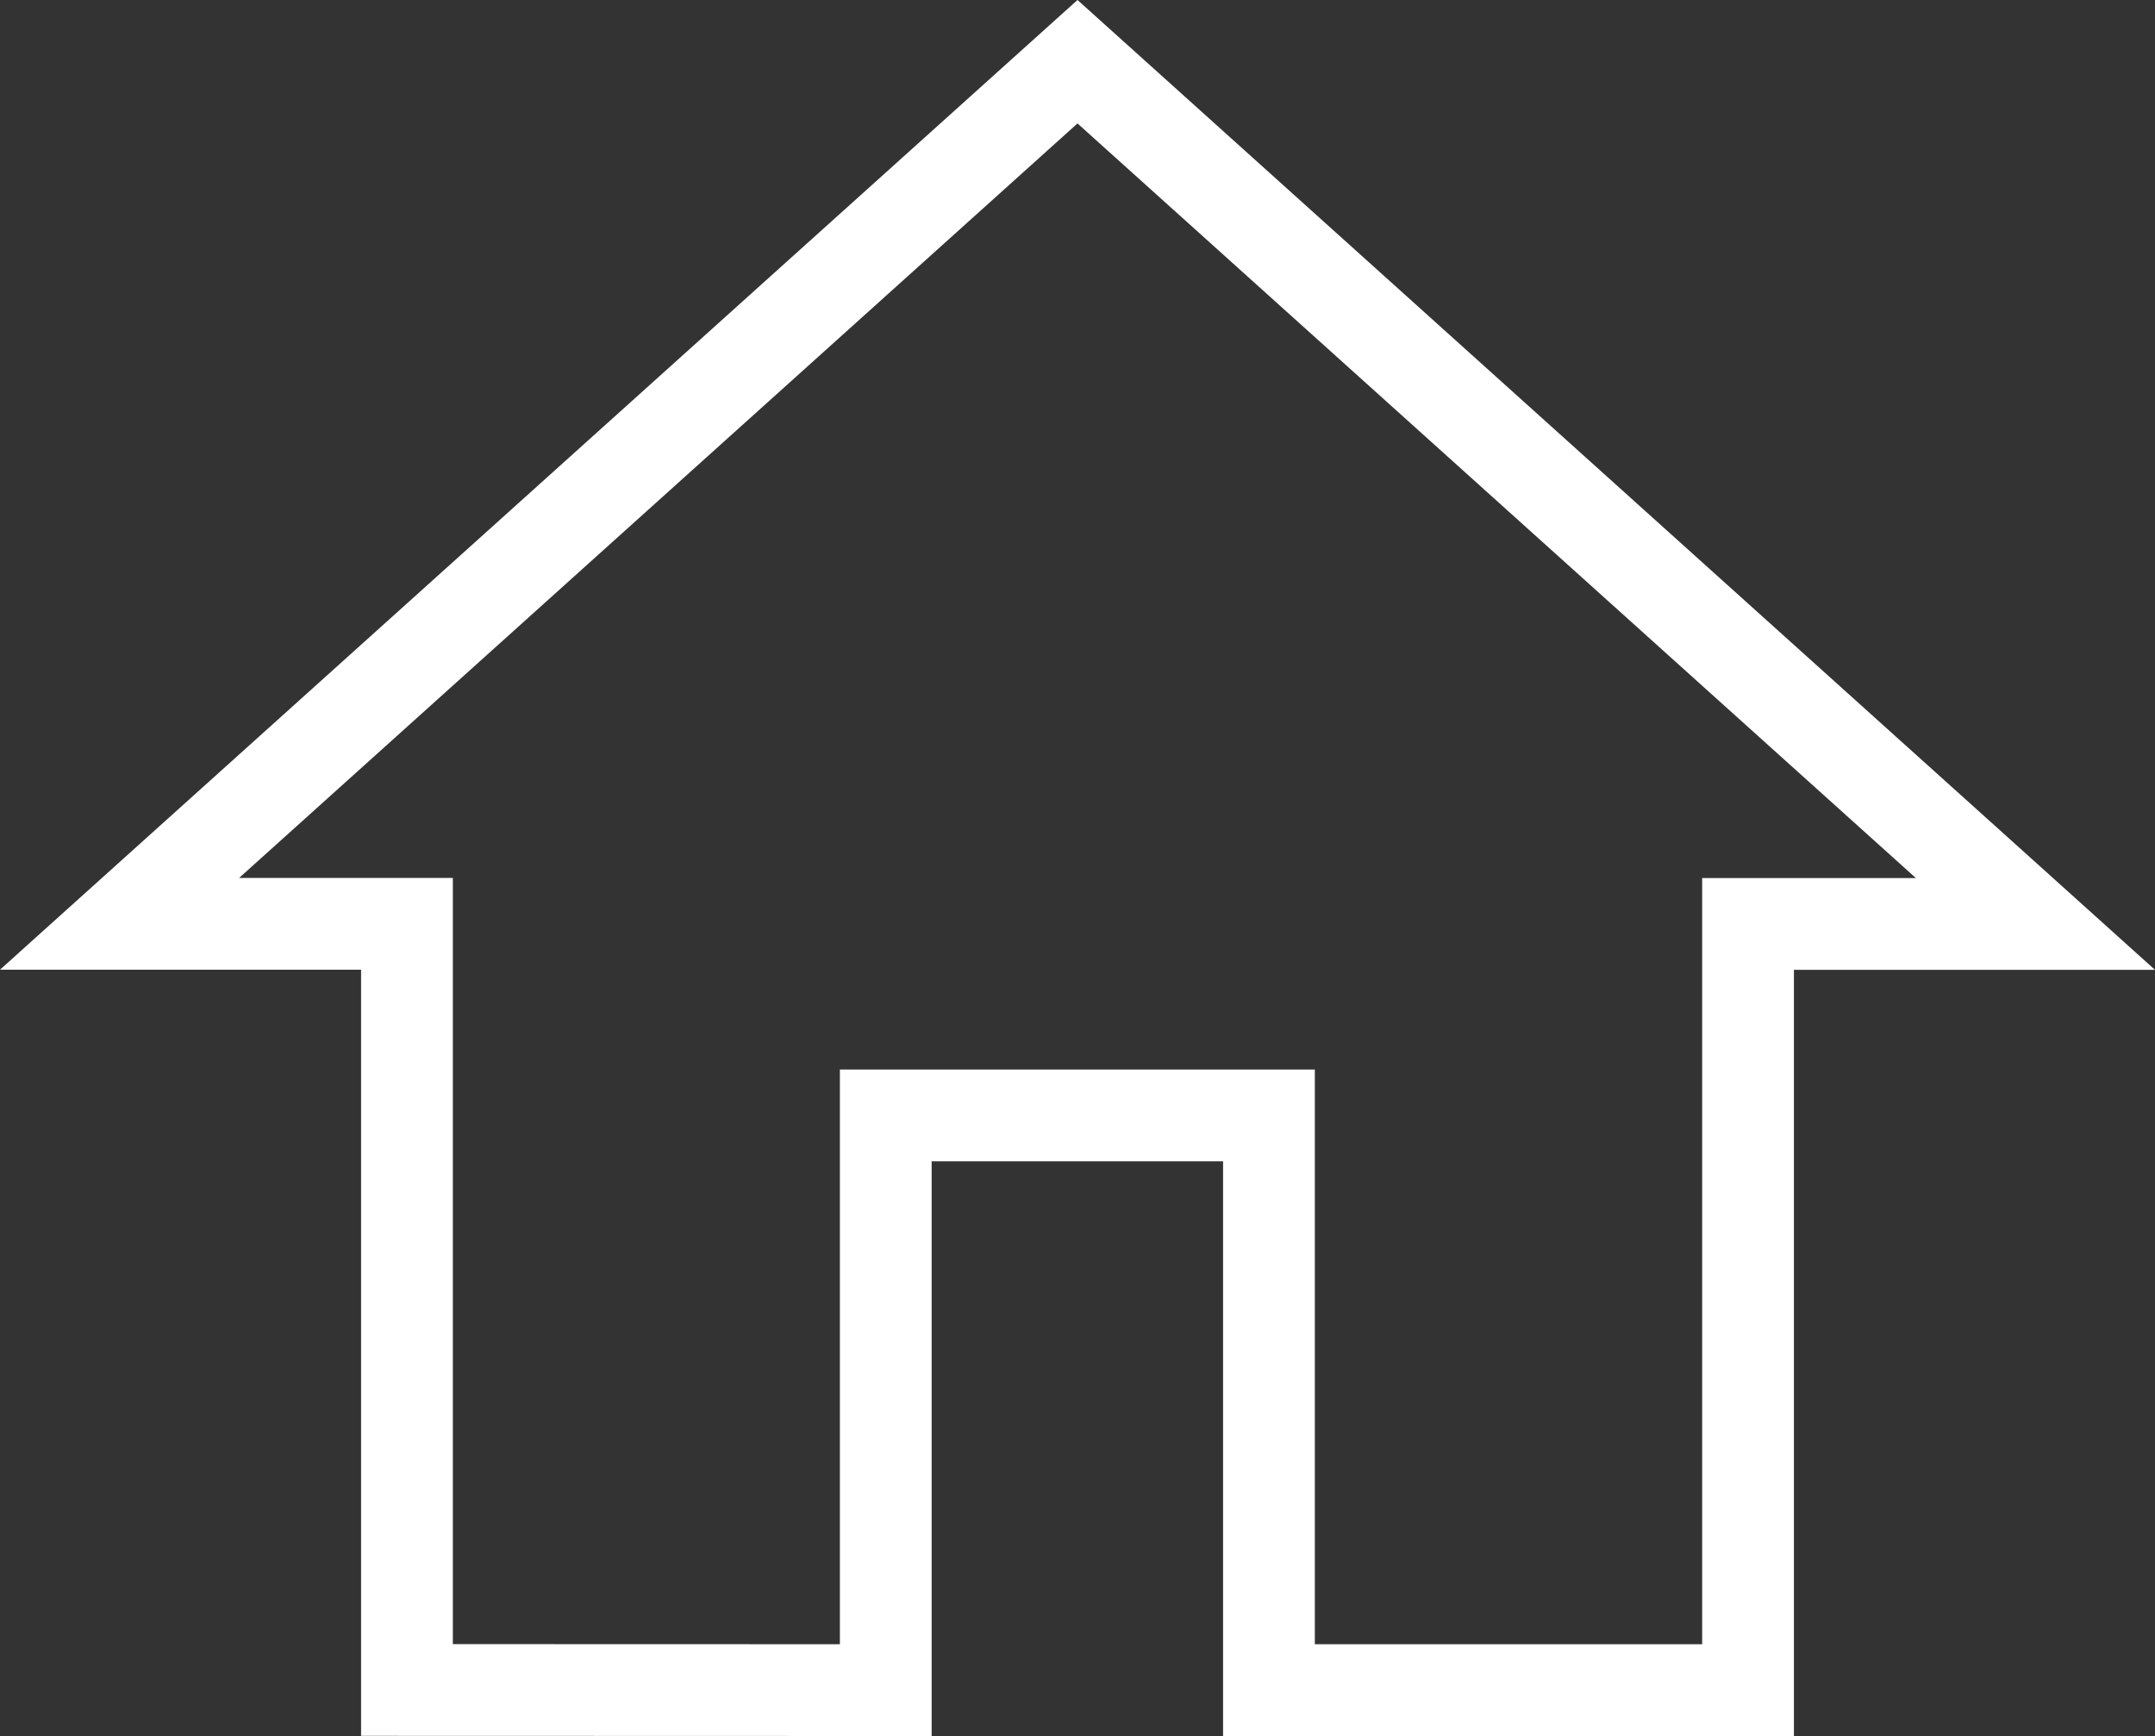 <svg xmlns="http://www.w3.org/2000/svg" width="46.97" height="37.839" viewBox="0 0 46.97 37.839">
  <rect x="0" y="0" width="46.97" height="37.839" fill="#333333" stroke="none"/>
  <g id="ic_home_inactive" transform="translate(2.606 1.345)">
    <path id="Icon_material-home" data-name="Icon material-home" d="M19.7,39.994V27.467h8.352V39.994H38.494v-16.7h6.264L23.879,4.5,3,23.291H9.264v16.7Z" transform="translate(-3 -4.5)" fill="rgba(245,245,245,0)" stroke="#fff" stroke-width="2"/>
  </g>
</svg>
